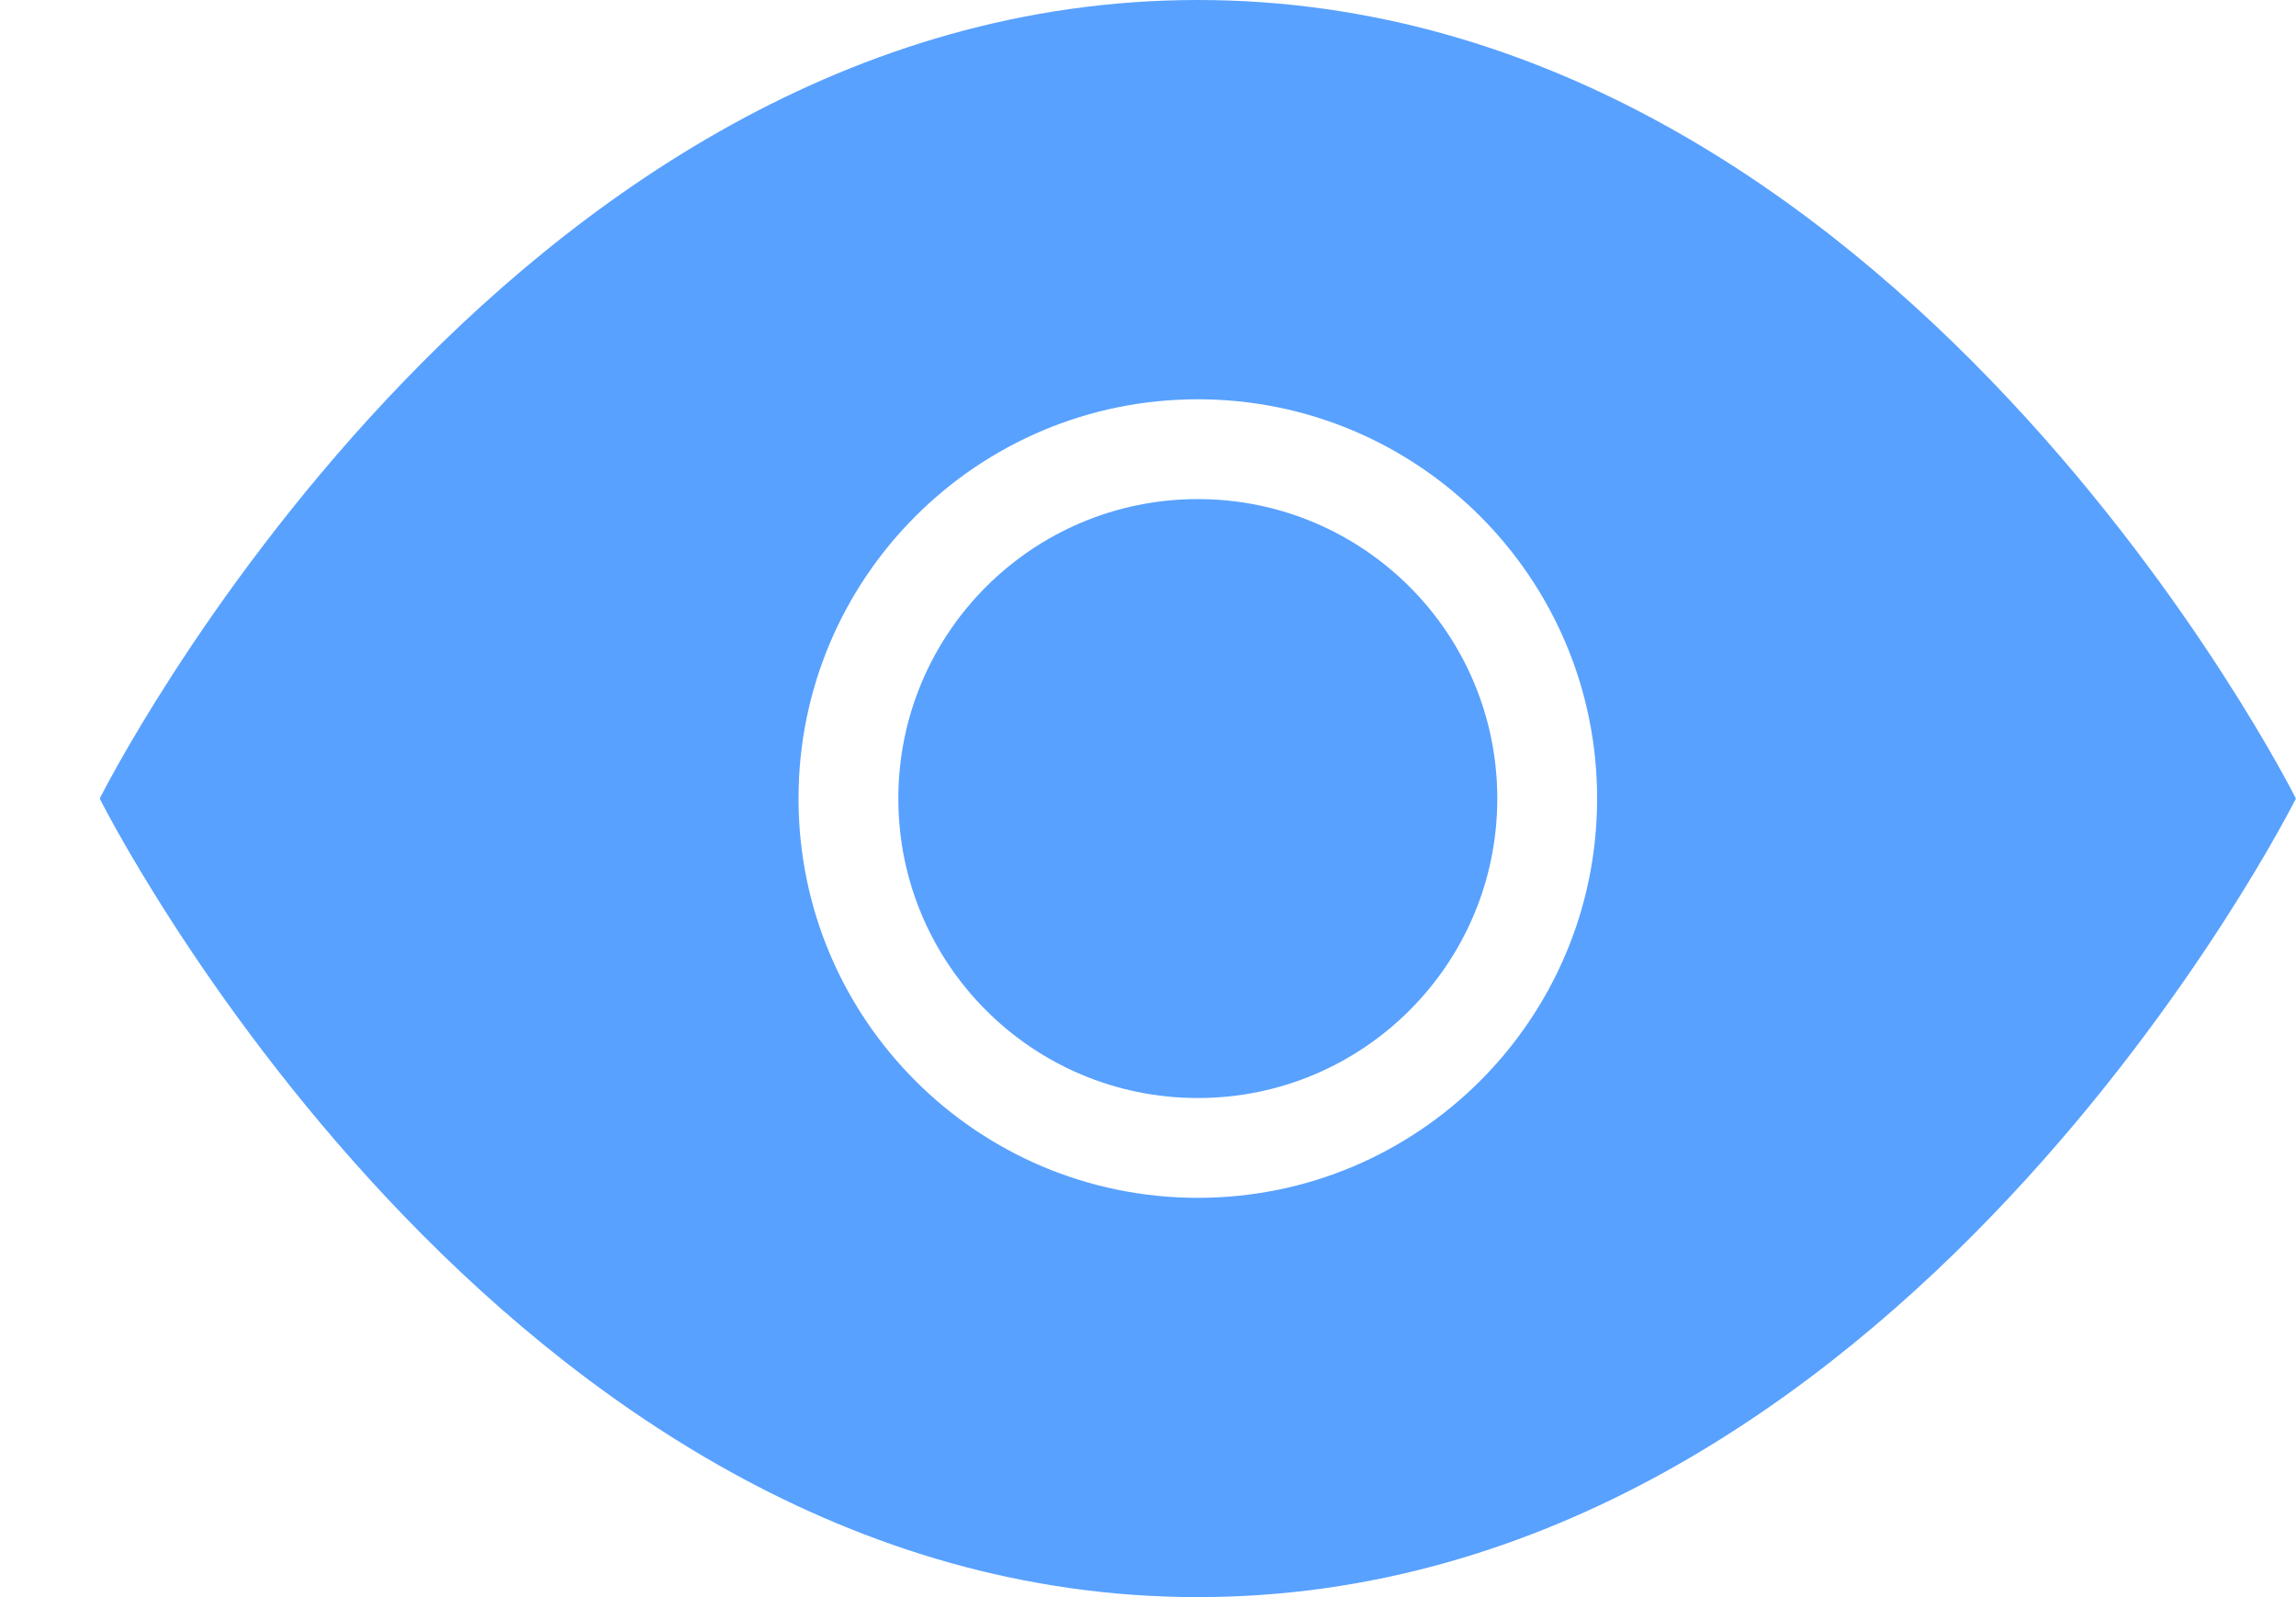 <svg width="23" height="16" viewBox="0 0 23 16" fill="none" xmlns="http://www.w3.org/2000/svg">
<path fill-rule="evenodd" clip-rule="evenodd" d="M11.999 0C4.999 0 0.999 8 0.999 8C0.999 8 4.999 16 11.999 16C18.999 16 22.999 8 22.999 8C22.999 8 18.999 0 11.999 0ZM11.999 12C14.208 12 15.999 10.209 15.999 8C15.999 5.791 14.208 4 11.999 4C9.79 4 7.999 5.791 7.999 8C7.999 10.209 9.79 12 11.999 12Z" fill="#58A1FF"/>
<path d="M14.999 8C14.999 9.657 13.656 11 11.999 11C10.342 11 8.999 9.657 8.999 8C8.999 6.343 10.342 5 11.999 5C13.656 5 14.999 6.343 14.999 8Z" fill="#58A1FF"/>
</svg>

